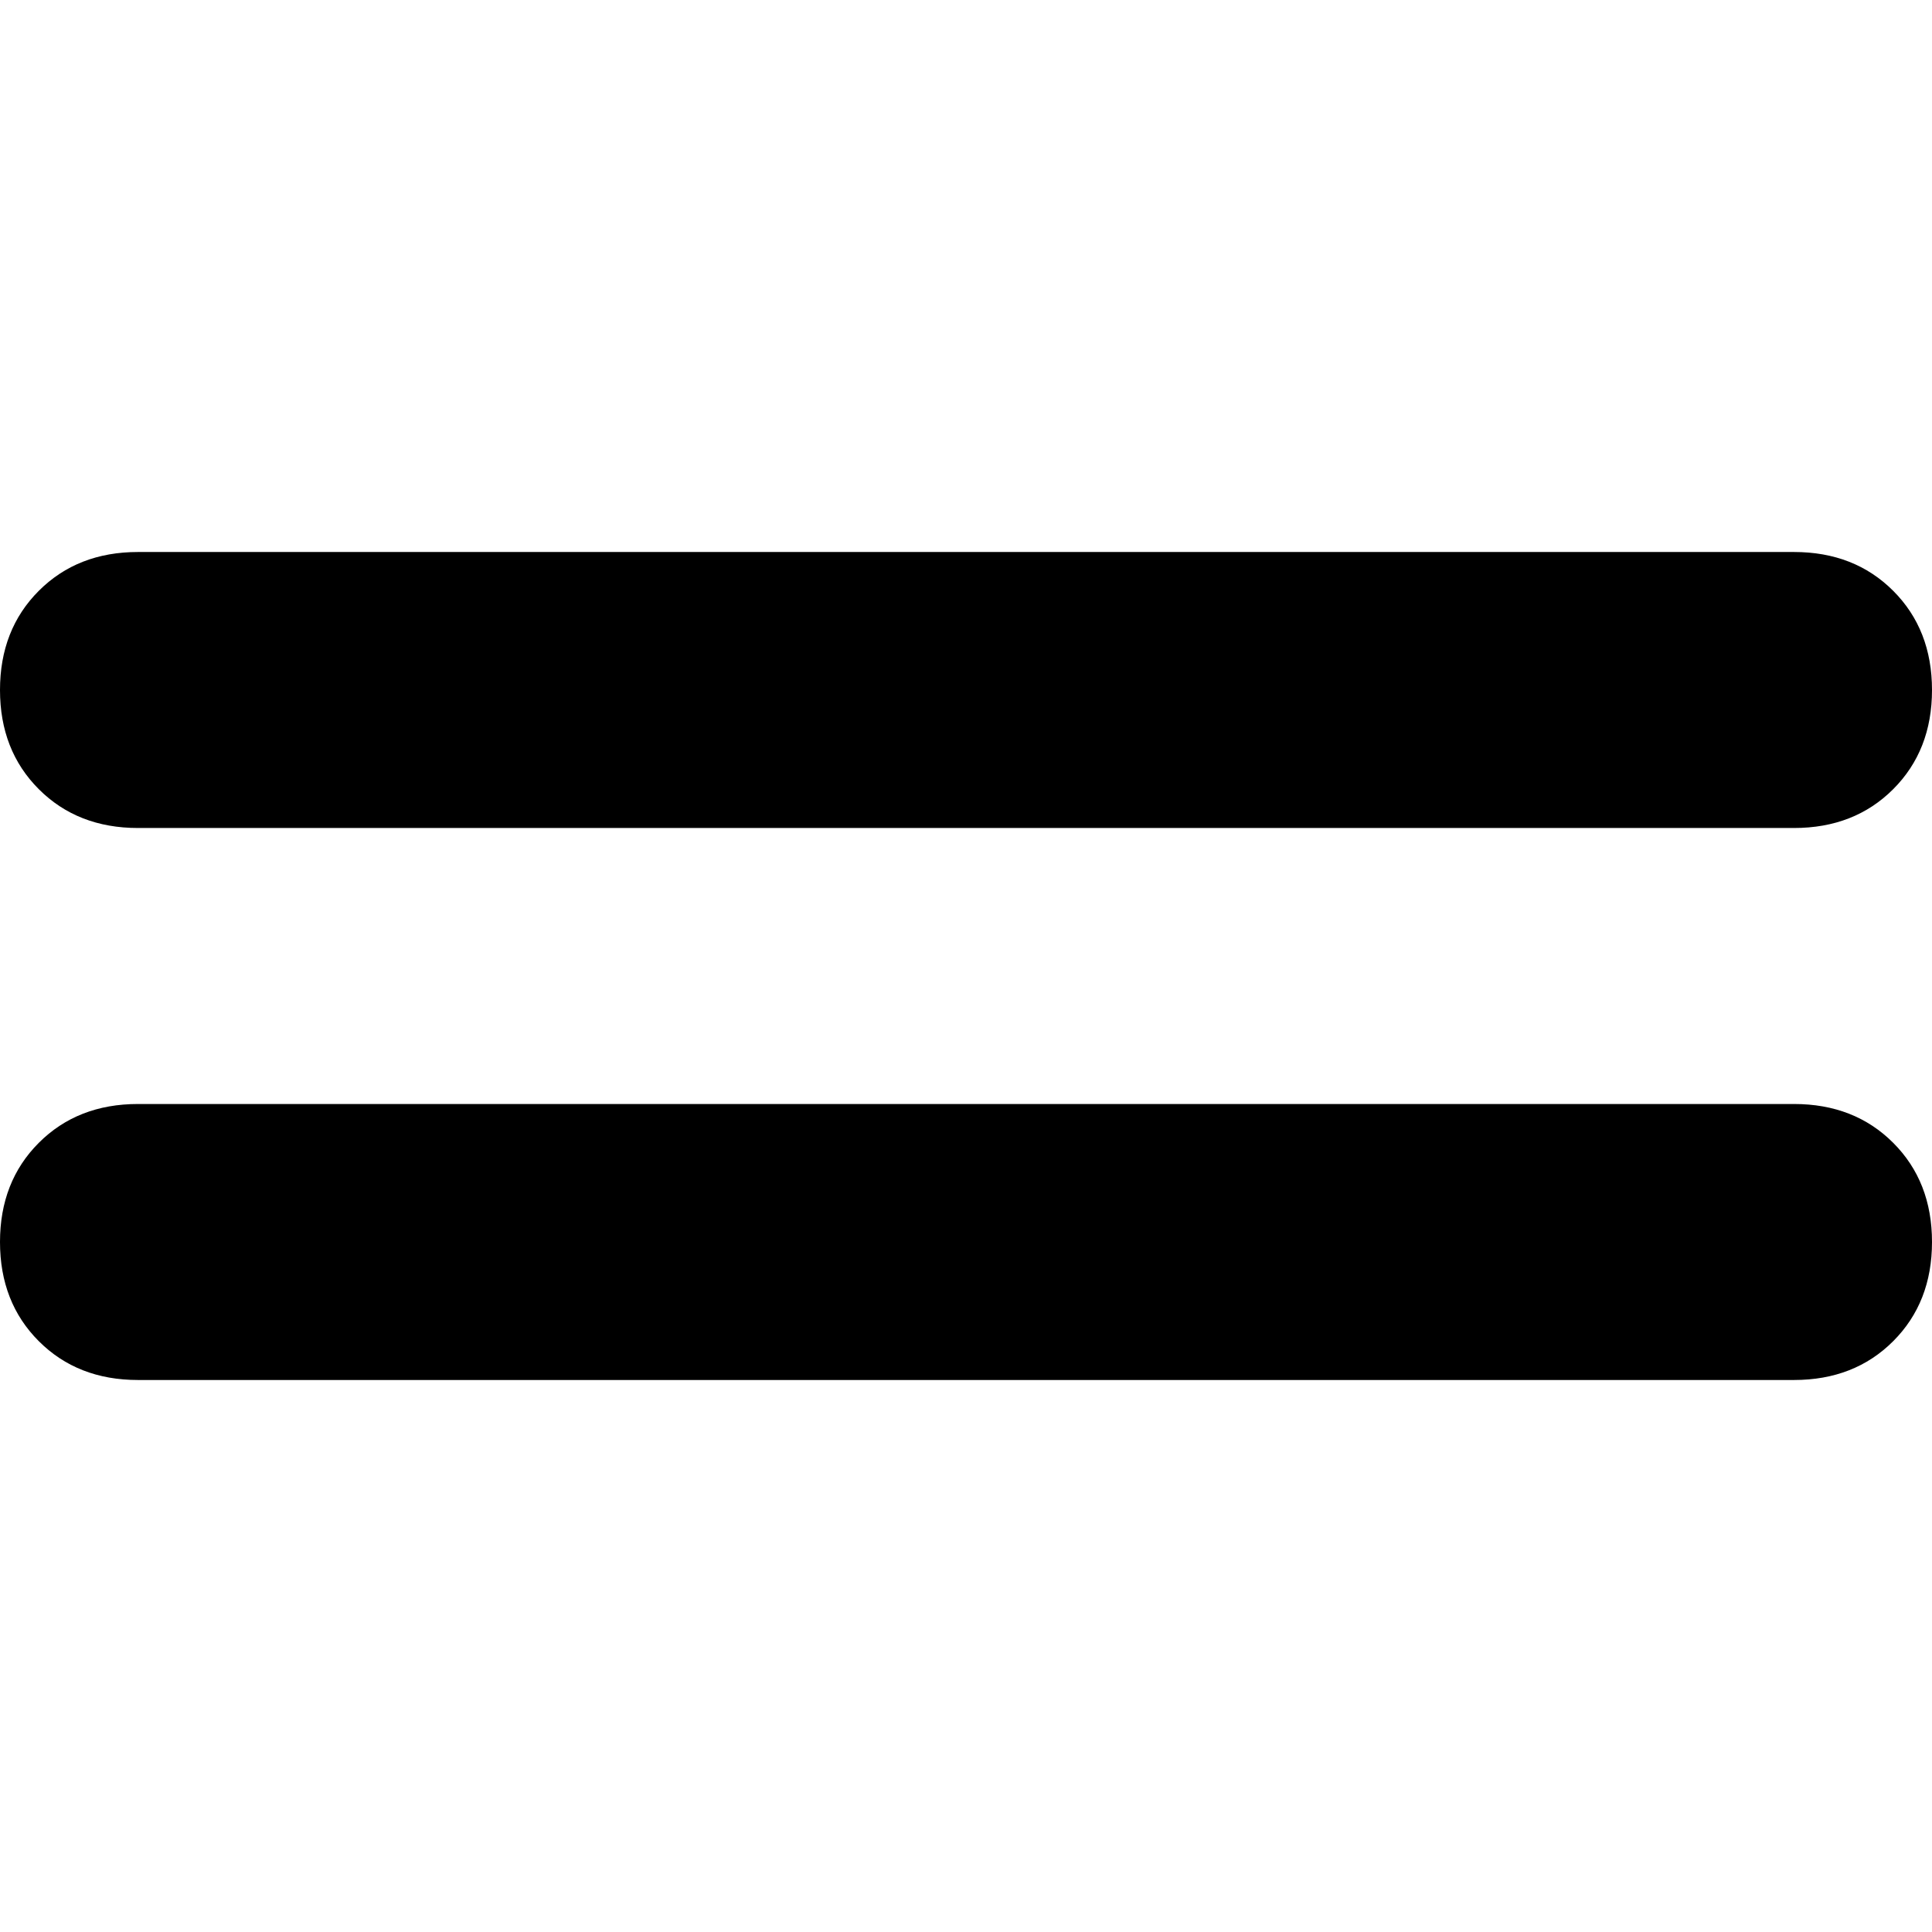 <svg xmlns="http://www.w3.org/2000/svg" viewBox="0 0 512 512">
  <path d="M 36.571 292.571 Q 20.571 292.571 10.286 302.857 L 10.286 302.857 Q 0 313.143 0 329.143 Q 0 345.143 10.286 355.429 Q 20.571 365.714 36.571 365.714 L 475.429 365.714 Q 491.429 365.714 501.714 355.429 Q 512 345.143 512 329.143 Q 512 313.143 501.714 302.857 Q 491.429 292.571 475.429 292.571 L 36.571 292.571 L 36.571 292.571 Z M 36.571 146.286 Q 20.571 146.286 10.286 156.571 L 10.286 156.571 Q 0 166.857 0 182.857 Q 0 198.857 10.286 209.143 Q 20.571 219.429 36.571 219.429 L 475.429 219.429 Q 491.429 219.429 501.714 209.143 Q 512 198.857 512 182.857 Q 512 166.857 501.714 156.571 Q 491.429 146.286 475.429 146.286 L 36.571 146.286 L 36.571 146.286 Z" />
</svg>